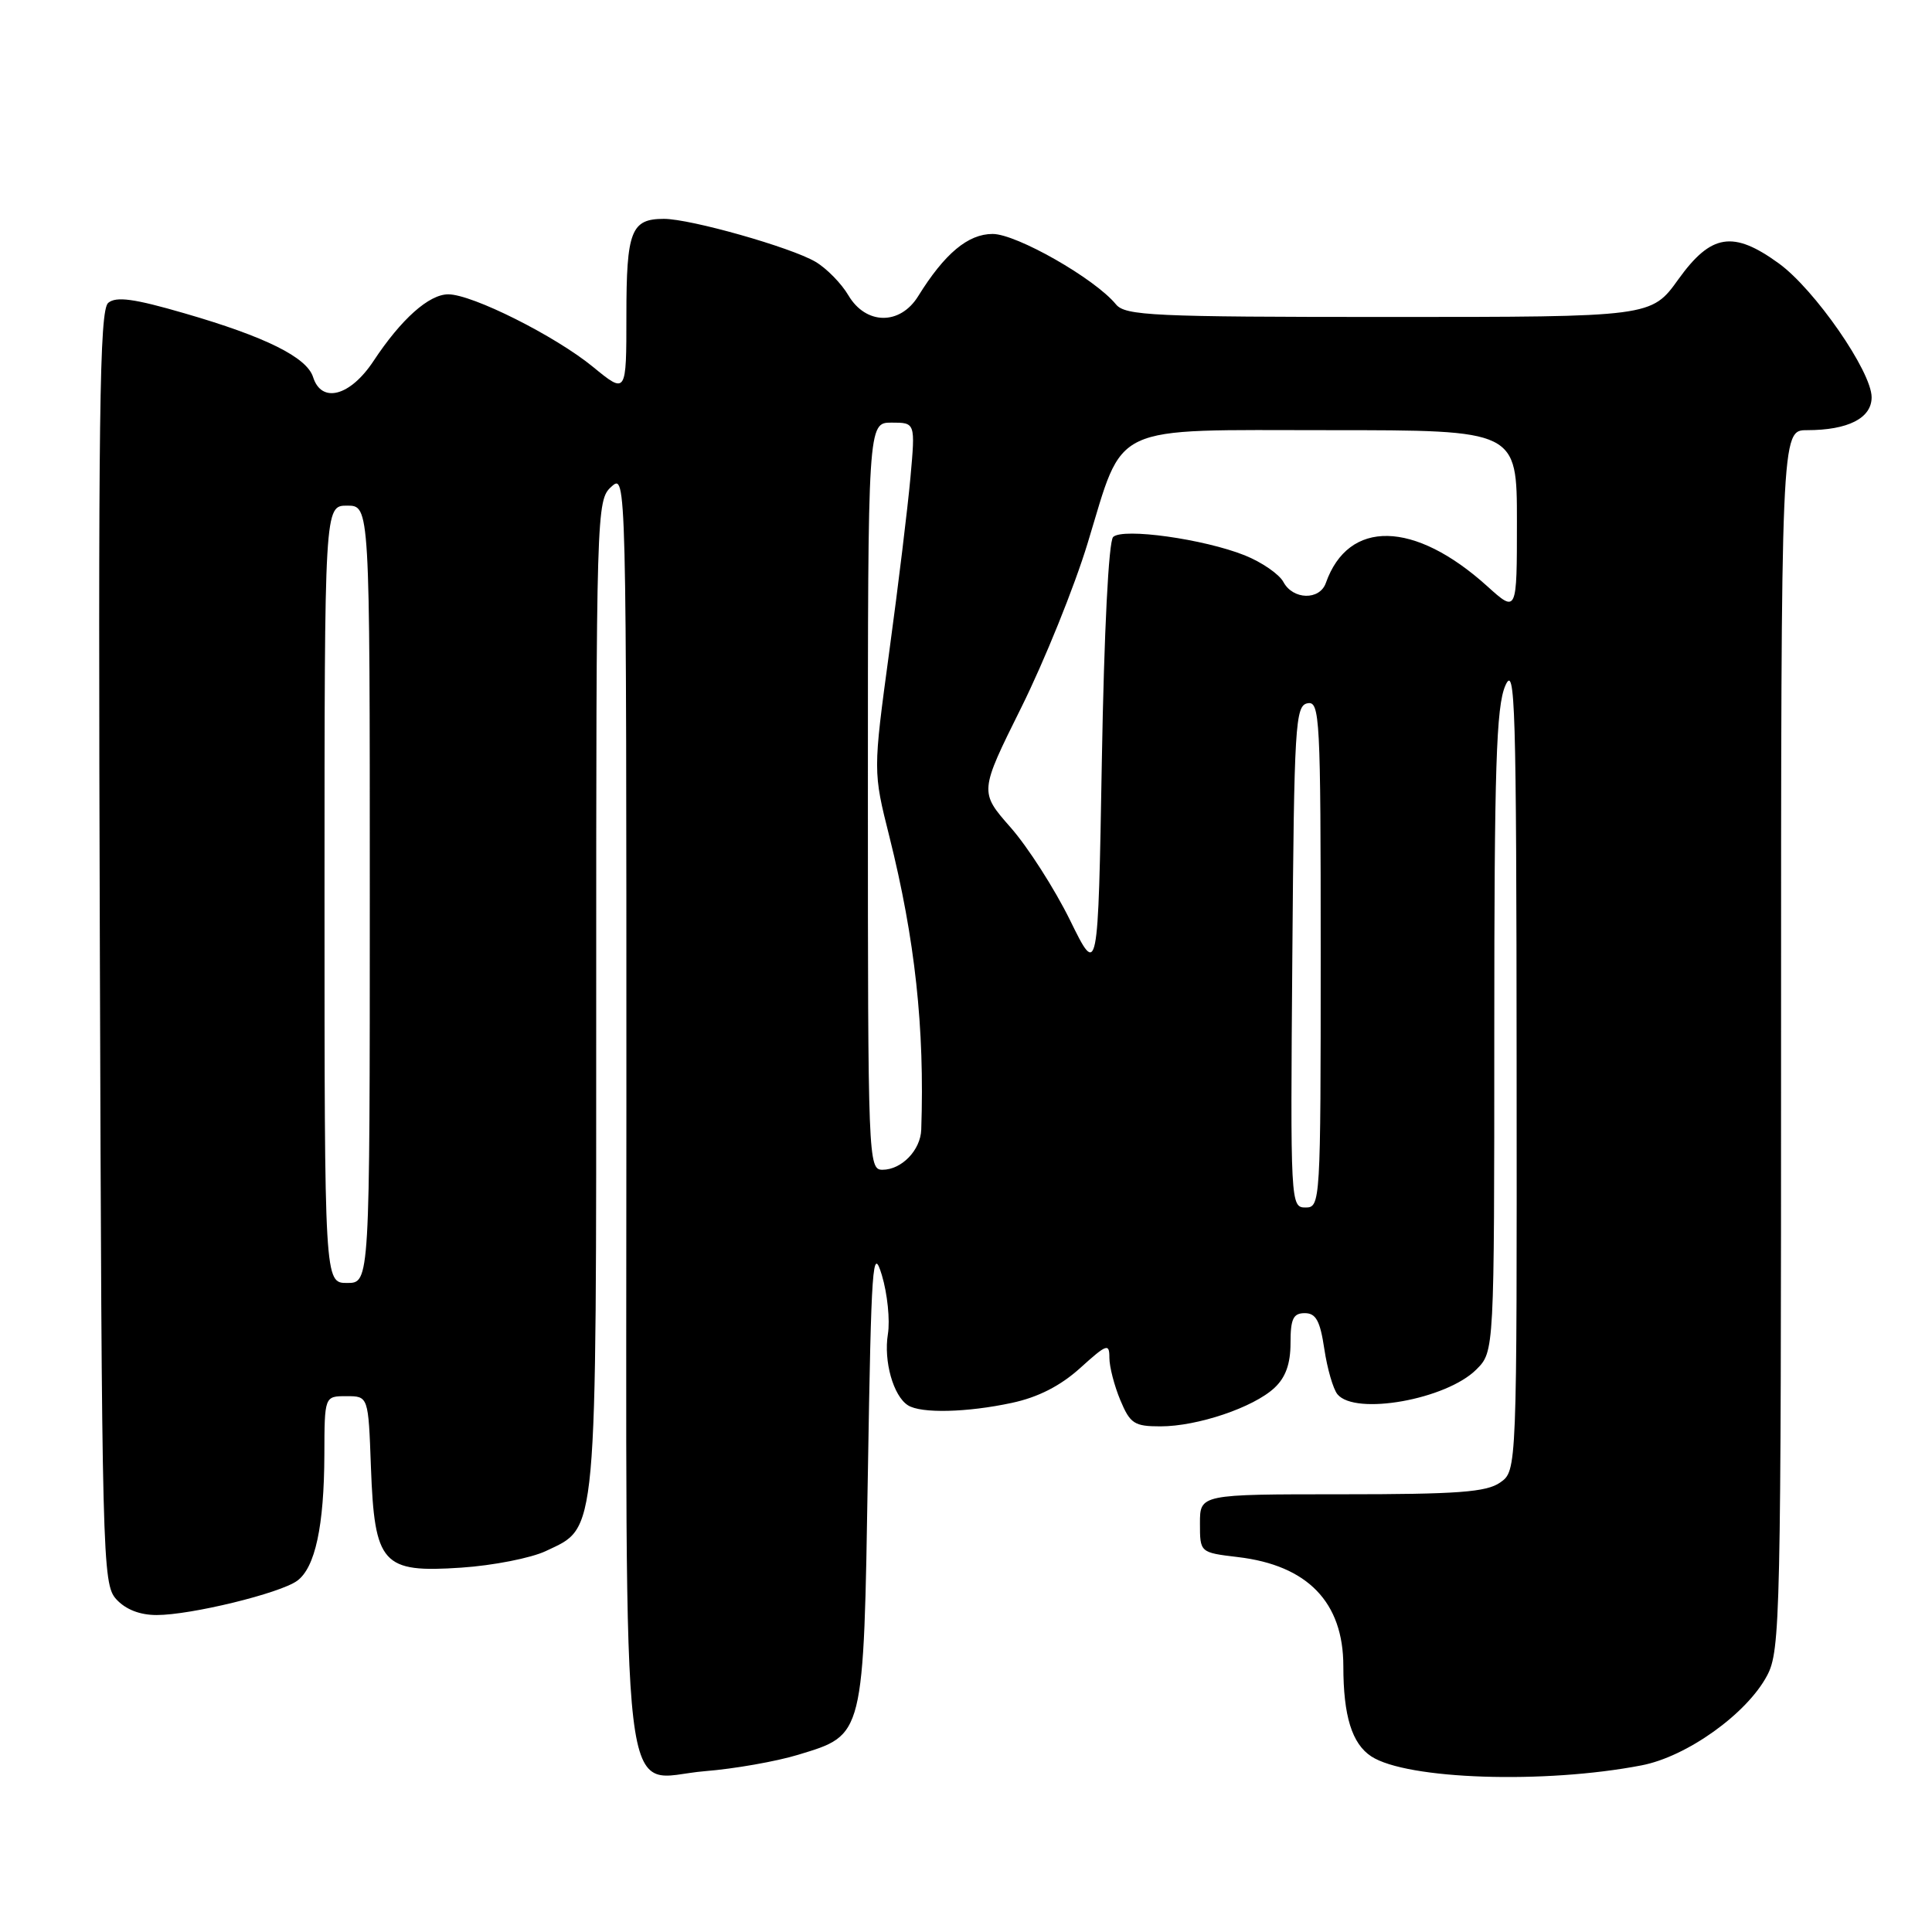 <?xml version="1.0" encoding="UTF-8" standalone="no"?>
<!DOCTYPE svg PUBLIC "-//W3C//DTD SVG 1.1//EN" "http://www.w3.org/Graphics/SVG/1.1/DTD/svg11.dtd" >
<svg xmlns="http://www.w3.org/2000/svg" xmlns:xlink="http://www.w3.org/1999/xlink" version="1.1" viewBox="0 0 256 256">
 <g >
 <path fill="currentColor"
d=" M 217.51 233.92 C 223.52 232.77 231.47 227.08 234.15 222.02 C 235.91 218.71 236.00 214.40 236.00 137.77 C 236.00 57.00 236.00 57.00 239.43 57.00 C 244.88 57.00 248.00 55.41 248.00 52.64 C 248.00 49.23 240.45 38.34 235.70 34.90 C 229.65 30.51 226.73 30.98 222.40 37.00 C 218.81 42.00 218.81 42.00 184.03 42.00 C 152.73 42.00 149.11 41.83 147.87 40.33 C 145.08 36.92 134.70 31.00 131.53 31.00 C 128.27 31.00 125.17 33.59 121.66 39.25 C 119.26 43.12 114.74 43.06 112.42 39.14 C 111.49 37.56 109.53 35.56 108.06 34.69 C 104.79 32.77 91.51 29.00 87.97 29.00 C 83.62 29.00 83.00 30.60 83.00 41.82 C 83.00 52.24 83.00 52.24 78.57 48.61 C 73.57 44.51 62.57 39.00 59.40 39.00 C 56.84 39.00 53.17 42.27 49.49 47.84 C 46.41 52.50 42.61 53.51 41.49 49.98 C 40.66 47.34 35.18 44.62 24.43 41.51 C 17.76 39.57 15.40 39.25 14.34 40.13 C 13.18 41.10 13.00 54.77 13.23 125.54 C 13.49 206.78 13.57 209.87 15.40 211.90 C 16.64 213.26 18.52 214.00 20.76 214.00 C 25.30 214.00 37.11 211.12 39.38 209.46 C 41.76 207.72 42.95 202.21 42.98 192.75 C 43.00 185.00 43.00 185.00 45.90 185.00 C 48.81 185.00 48.81 185.00 49.15 194.40 C 49.63 207.30 50.64 208.43 61.13 207.72 C 65.33 207.44 70.36 206.45 72.31 205.53 C 79.22 202.24 79.00 204.67 79.00 131.75 C 79.00 67.58 79.04 66.27 81.00 64.50 C 83.00 62.69 83.00 62.75 83.00 146.62 C 83.00 244.28 81.98 235.62 93.40 234.69 C 97.30 234.38 102.86 233.40 105.75 232.52 C 114.55 229.84 114.42 230.36 115.00 195.05 C 115.45 167.44 115.63 164.93 116.85 168.96 C 117.59 171.42 117.95 174.94 117.65 176.78 C 117.07 180.37 118.37 184.98 120.31 186.21 C 122.03 187.31 128.12 187.17 134.07 185.89 C 137.55 185.15 140.50 183.64 143.12 181.28 C 146.67 178.07 147.00 177.95 147.00 179.92 C 147.00 181.10 147.65 183.62 148.45 185.53 C 149.75 188.64 150.30 189.00 153.77 189.00 C 158.67 189.00 166.08 186.50 168.86 183.91 C 170.35 182.53 171.00 180.72 171.00 177.96 C 171.00 174.75 171.36 174.00 172.89 174.00 C 174.37 174.00 174.92 175.01 175.48 178.75 C 175.87 181.36 176.65 184.06 177.22 184.75 C 179.56 187.60 191.66 185.44 195.63 181.46 C 198.00 179.09 198.00 179.09 198.00 136.66 C 198.00 101.65 198.26 93.64 199.46 90.86 C 200.77 87.86 200.93 93.21 200.96 141.19 C 201.00 194.89 201.00 194.89 198.78 196.44 C 196.96 197.72 193.15 198.00 177.78 198.00 C 159.00 198.00 159.00 198.00 159.00 201.86 C 159.00 205.72 159.00 205.72 164.02 206.32 C 173.27 207.41 178.00 212.31 178.00 220.78 C 178.00 227.37 179.14 231.05 181.70 232.73 C 186.40 235.80 204.62 236.41 217.51 233.92 Z  M 43.00 118.50 C 43.00 67.00 43.00 67.00 46.00 67.00 C 49.00 67.00 49.00 67.00 49.00 118.50 C 49.00 170.00 49.00 170.00 46.00 170.00 C 43.00 170.00 43.00 170.00 43.00 118.50 Z  M 171.24 126.76 C 171.48 96.03 171.63 93.50 173.25 93.19 C 174.89 92.87 175.00 94.99 175.00 126.43 C 175.00 159.41 174.96 160.00 172.99 160.00 C 171.00 160.00 170.98 159.49 171.24 126.76 Z  M 115.00 105.50 C 115.00 56.00 115.00 56.00 118.14 56.00 C 121.29 56.00 121.29 56.00 120.64 63.25 C 120.28 67.24 119.02 77.64 117.83 86.36 C 115.68 102.23 115.68 102.23 117.85 110.86 C 121.25 124.45 122.53 136.20 122.07 149.68 C 121.98 152.40 119.47 155.00 116.93 155.00 C 115.05 155.00 115.00 153.72 115.00 105.50 Z  M 141.78 121.92 C 139.73 117.76 136.19 112.23 133.91 109.64 C 129.77 104.93 129.77 104.93 135.34 93.72 C 138.40 87.55 142.35 77.78 144.11 72.00 C 149.02 55.92 146.71 57.00 176.17 57.00 C 201.00 57.00 201.00 57.00 201.00 69.12 C 201.00 81.23 201.00 81.23 197.06 77.67 C 187.41 68.96 178.67 68.78 175.68 77.25 C 174.86 79.57 171.33 79.49 170.06 77.12 C 169.51 76.09 167.21 74.50 164.95 73.59 C 159.52 71.42 148.80 69.92 147.50 71.15 C 146.90 71.72 146.30 83.64 146.00 100.80 C 145.50 129.50 145.50 129.50 141.78 121.92 Z "/>
</g>
</svg>